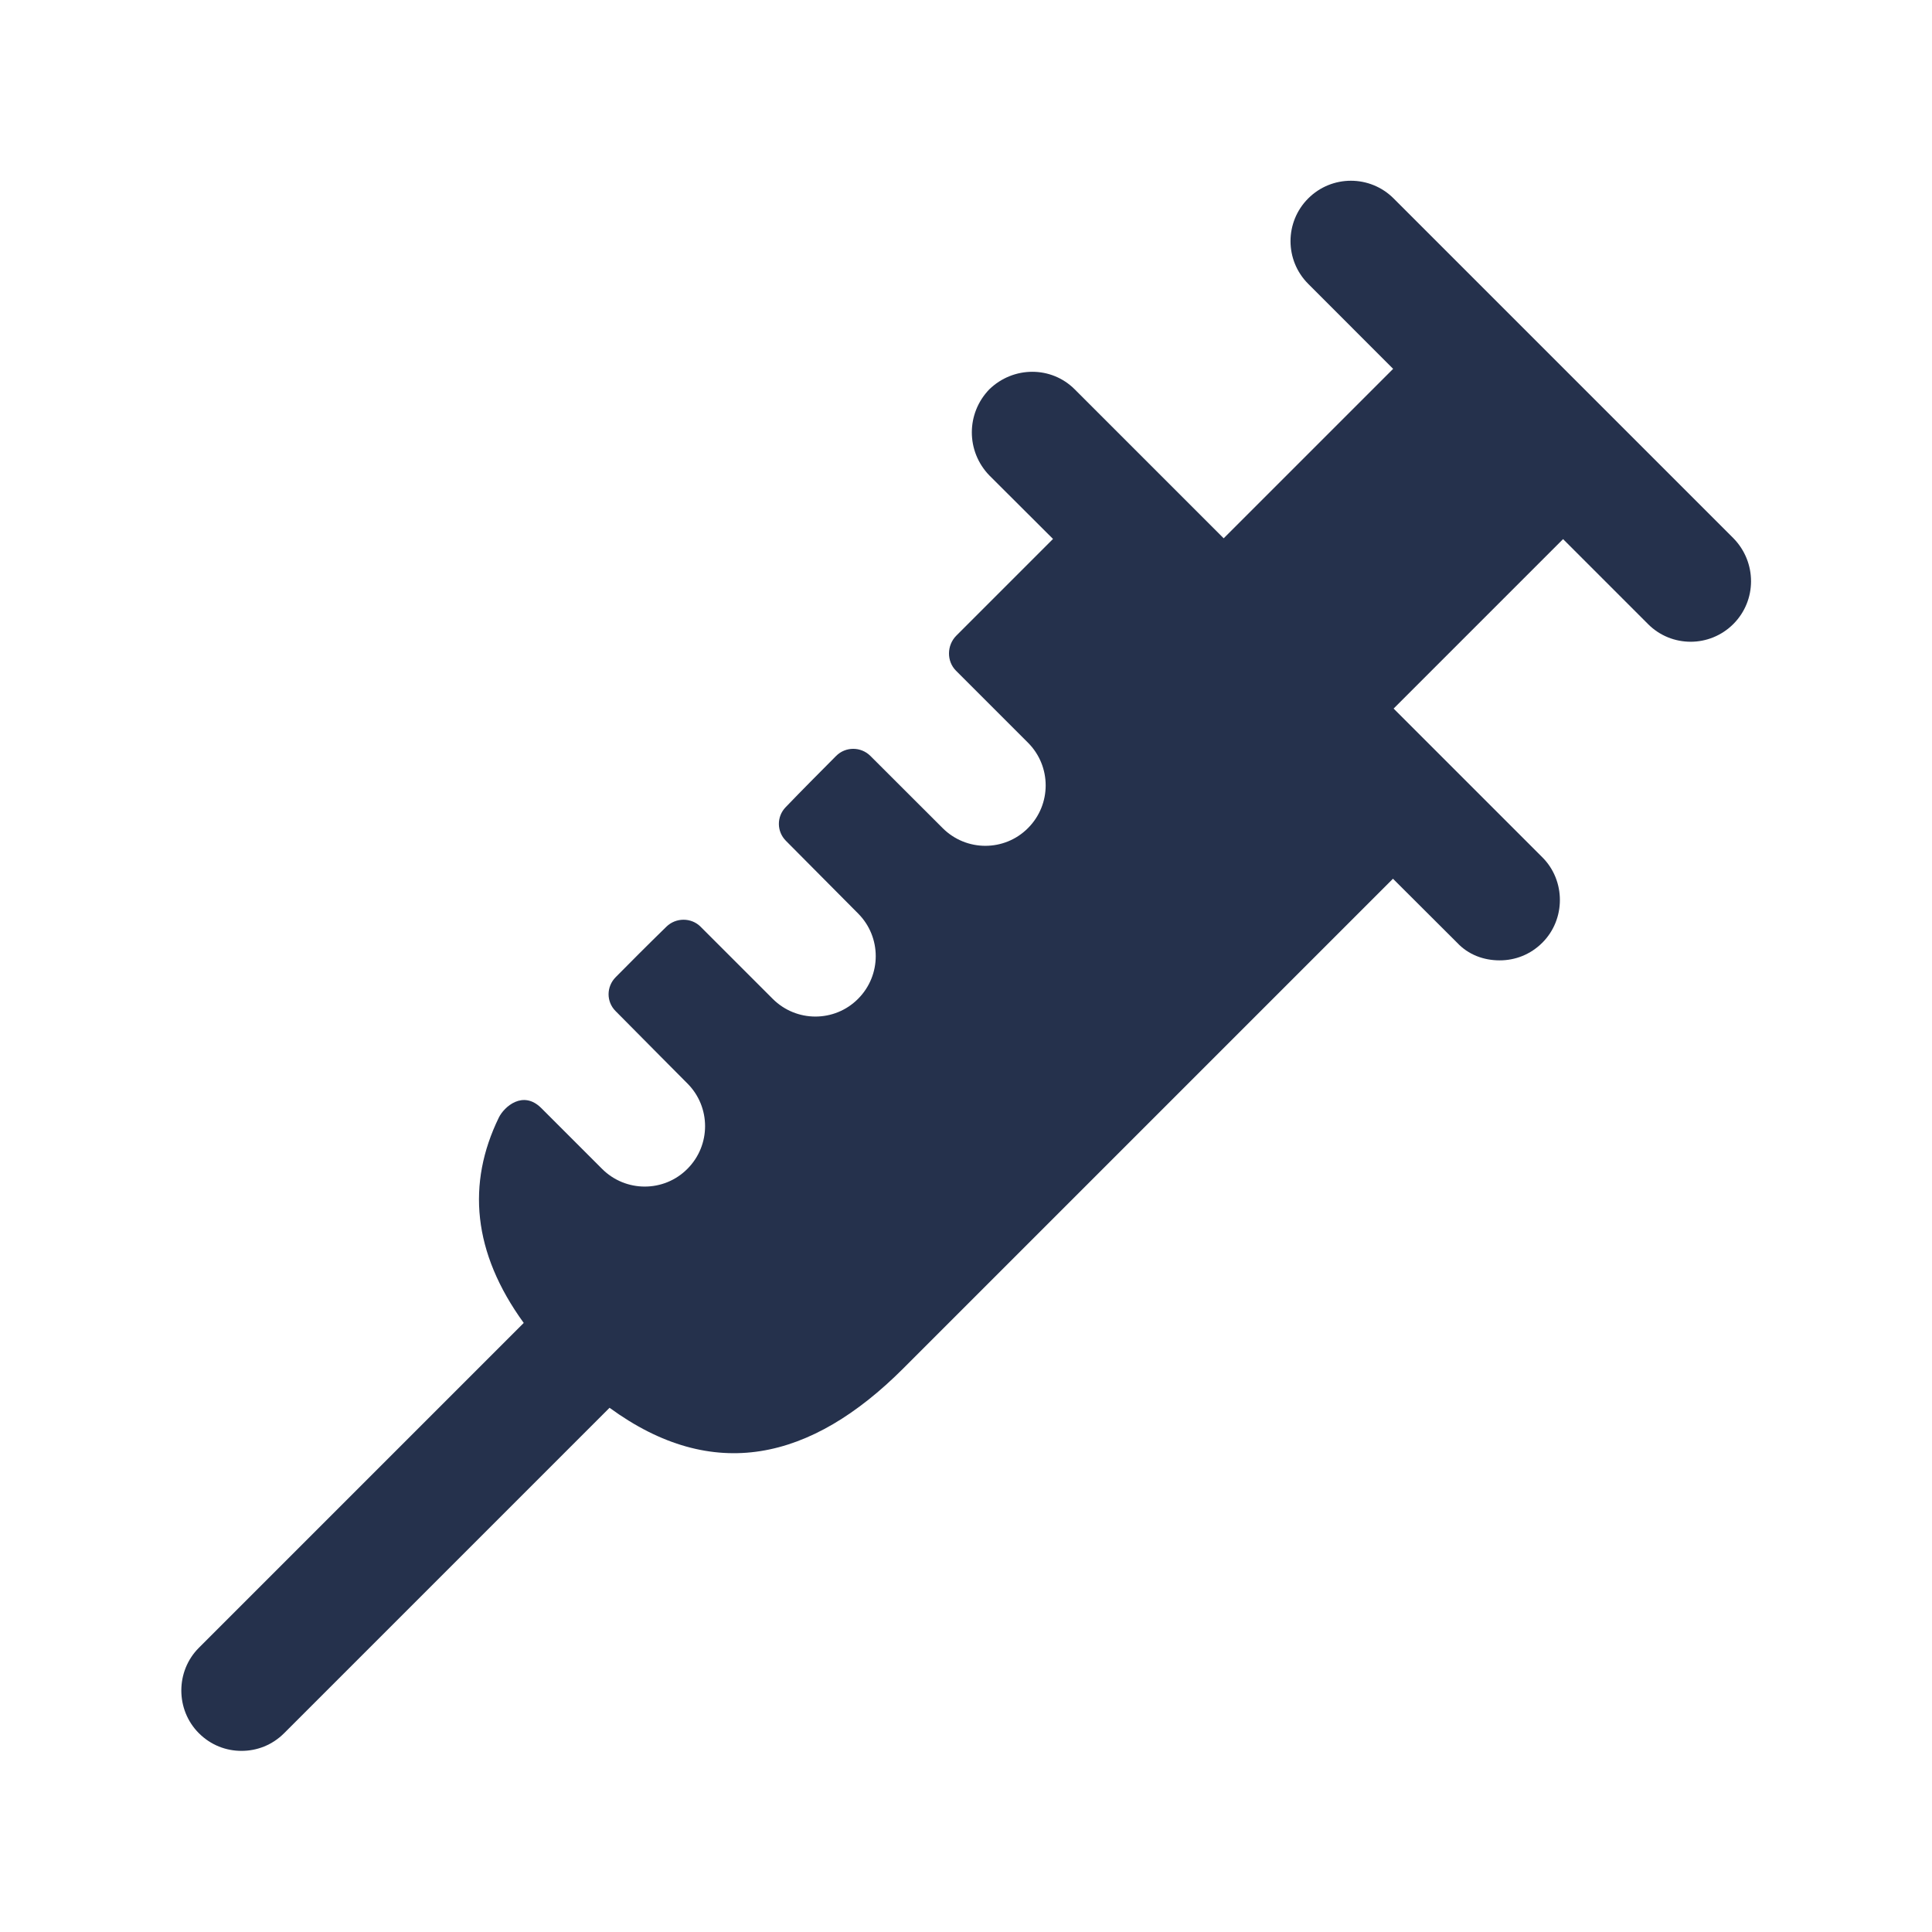 <svg width="24" height="24" viewBox="0 0 24 24" fill="none" xmlns="http://www.w3.org/2000/svg">
<path d="M21.532 7.752C21.386 7.898 21.194 7.972 21.002 7.972C20.81 7.972 20.618 7.899 20.472 7.752L19.417 6.697L17.312 8.802L19.16 10.65C19.45 10.94 19.45 11.42 19.16 11.71C19.01 11.86 18.82 11.93 18.63 11.93C18.43 11.93 18.24 11.86 18.1 11.71L17.304 10.916L11.22 17C10.074 18.146 8.858 18.427 7.572 17.488L3.53 21.53C3.38 21.68 3.19 21.75 3 21.75C2.81 21.75 2.62 21.68 2.47 21.53C2.18 21.24 2.18 20.76 2.47 20.47L6.506 16.434C5.869 15.556 5.799 14.7 6.196 13.884C6.263 13.747 6.498 13.539 6.724 13.765L7.479 14.52C7.625 14.666 7.817 14.74 8.009 14.74C8.201 14.74 8.393 14.667 8.539 14.52C8.832 14.227 8.832 13.752 8.539 13.459C8.539 13.459 7.964 12.881 7.646 12.559C7.53 12.442 7.532 12.256 7.648 12.139C7.83 11.955 8.042 11.742 8.279 11.511C8.396 11.397 8.587 11.396 8.703 11.512L9.599 12.408C9.745 12.554 9.937 12.628 10.129 12.628C10.321 12.628 10.513 12.555 10.659 12.408C10.952 12.115 10.952 11.64 10.659 11.347C10.659 11.347 10.081 10.766 9.763 10.445C9.648 10.329 9.646 10.146 9.759 10.028C9.963 9.816 10.176 9.602 10.387 9.39C10.504 9.273 10.694 9.273 10.812 9.39L11.71 10.287C11.856 10.433 12.048 10.507 12.24 10.507C12.432 10.507 12.624 10.434 12.77 10.287C13.063 9.994 13.063 9.519 12.77 9.226L11.876 8.332C11.757 8.213 11.761 8.015 11.88 7.896C12.243 7.533 12.732 7.044 13.081 6.695L12.29 5.906C12 5.606 12 5.136 12.29 4.836C12.59 4.546 13.06 4.546 13.35 4.836L15.201 6.687L17.306 4.582L16.251 3.526C15.958 3.233 15.958 2.758 16.251 2.465C16.544 2.172 17.019 2.172 17.312 2.465L21.534 6.687C21.825 6.985 21.825 7.459 21.532 7.752Z" fill="#25314C"/>
</svg>
